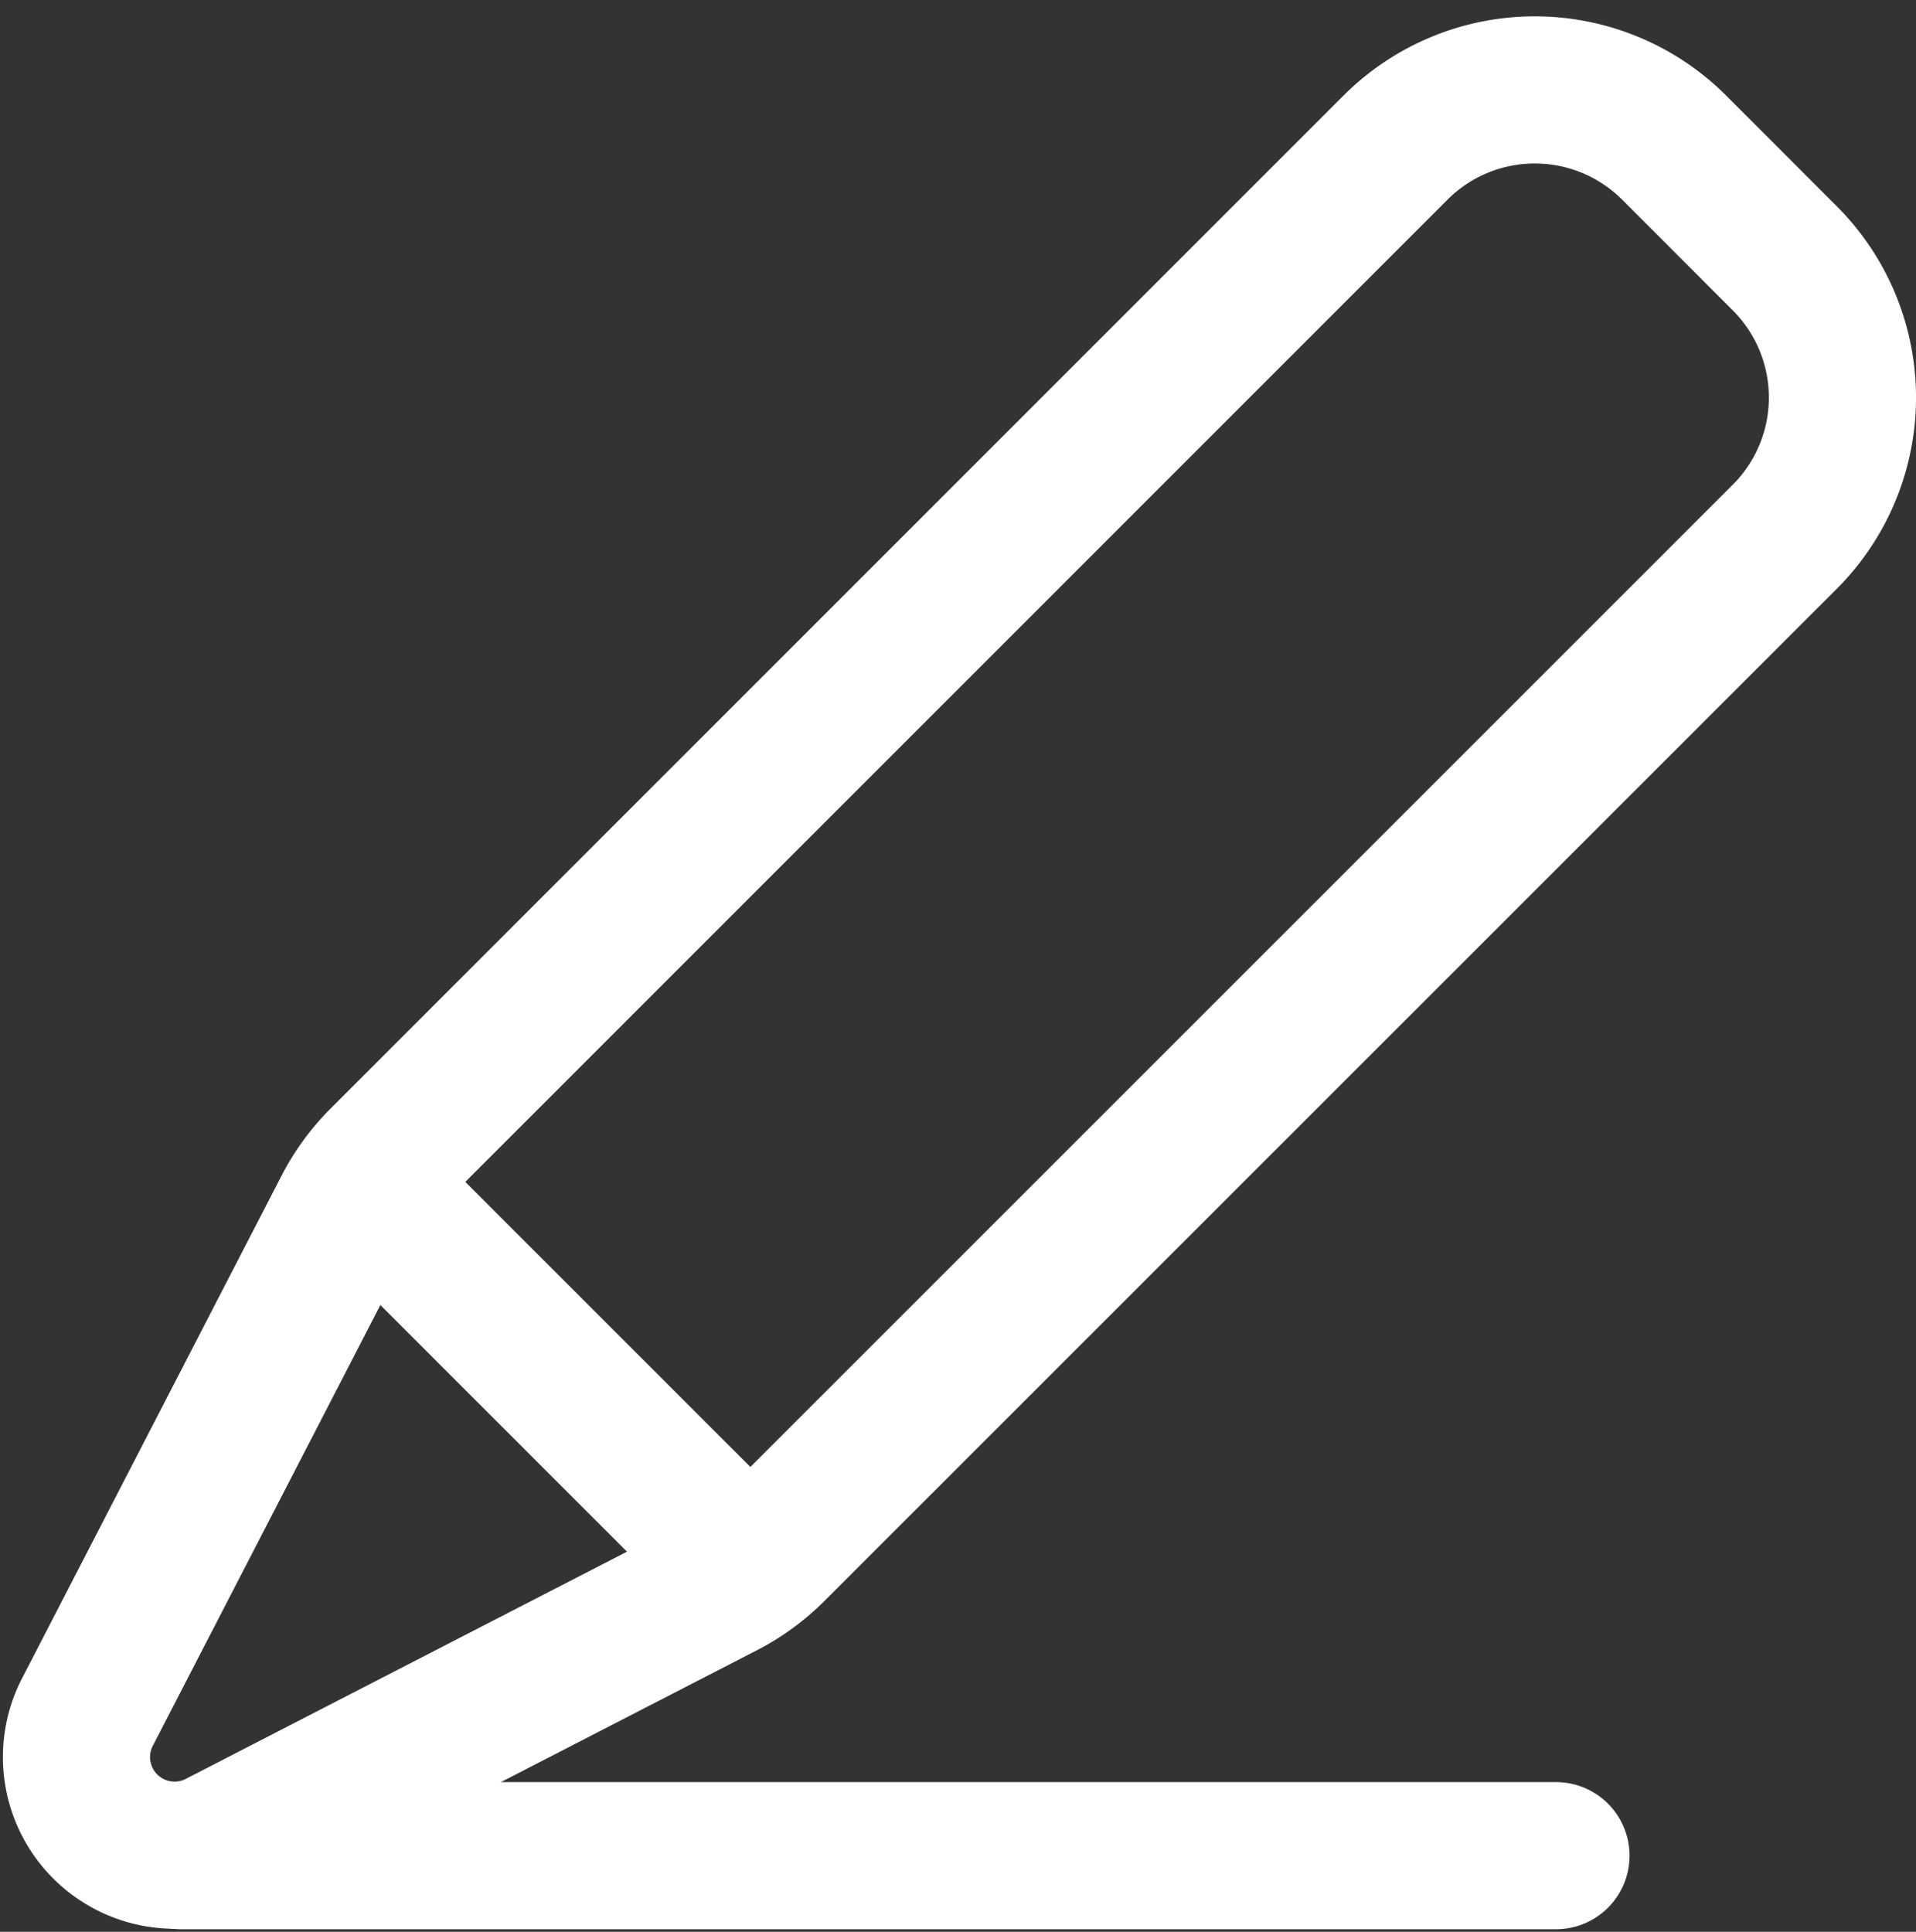 <svg xmlns="http://www.w3.org/2000/svg" width="19.531" height="19.693" viewBox="0 0 19.531 19.693">
    <rect x="0" y="0" width="19.531" height="19.693" fill="#333333" stroke="none"/>
    <g data-name="Group 643">
        <path data-name="Path 8477" d="M7.839 15.627 18.162 5.305a2.007 2.007 0 0 0 0-2.839l-1.127-1.128a2.009 2.009 0 0 0-2.841 0L3.872 11.661a2.009 2.009 0 0 0-.366.5l-2.64 5.114a1 1 0 0 0 1.352 1.353l5.12-2.637a2.02 2.02 0 0 0 .501-.364z" transform="translate(.031 .167)" style="fill:none;stroke:#fff;stroke-linecap:round;stroke-linejoin:round;stroke-width:1.5px"/>
        <path data-name="Line 246" transform="translate(3.716 12.082)" style="fill:none;stroke:#fff;stroke-linecap:round;stroke-linejoin:round;stroke-width:1.5px" d="m0 0 3.898 3.898"/>
        <path data-name="Line 247" transform="translate(1.847 18.917)" style="fill:none;stroke:#fff;stroke-linecap:round;stroke-linejoin:round;stroke-width:1.5px" d="M14.014 0H0"/>
    </g>
</svg>
